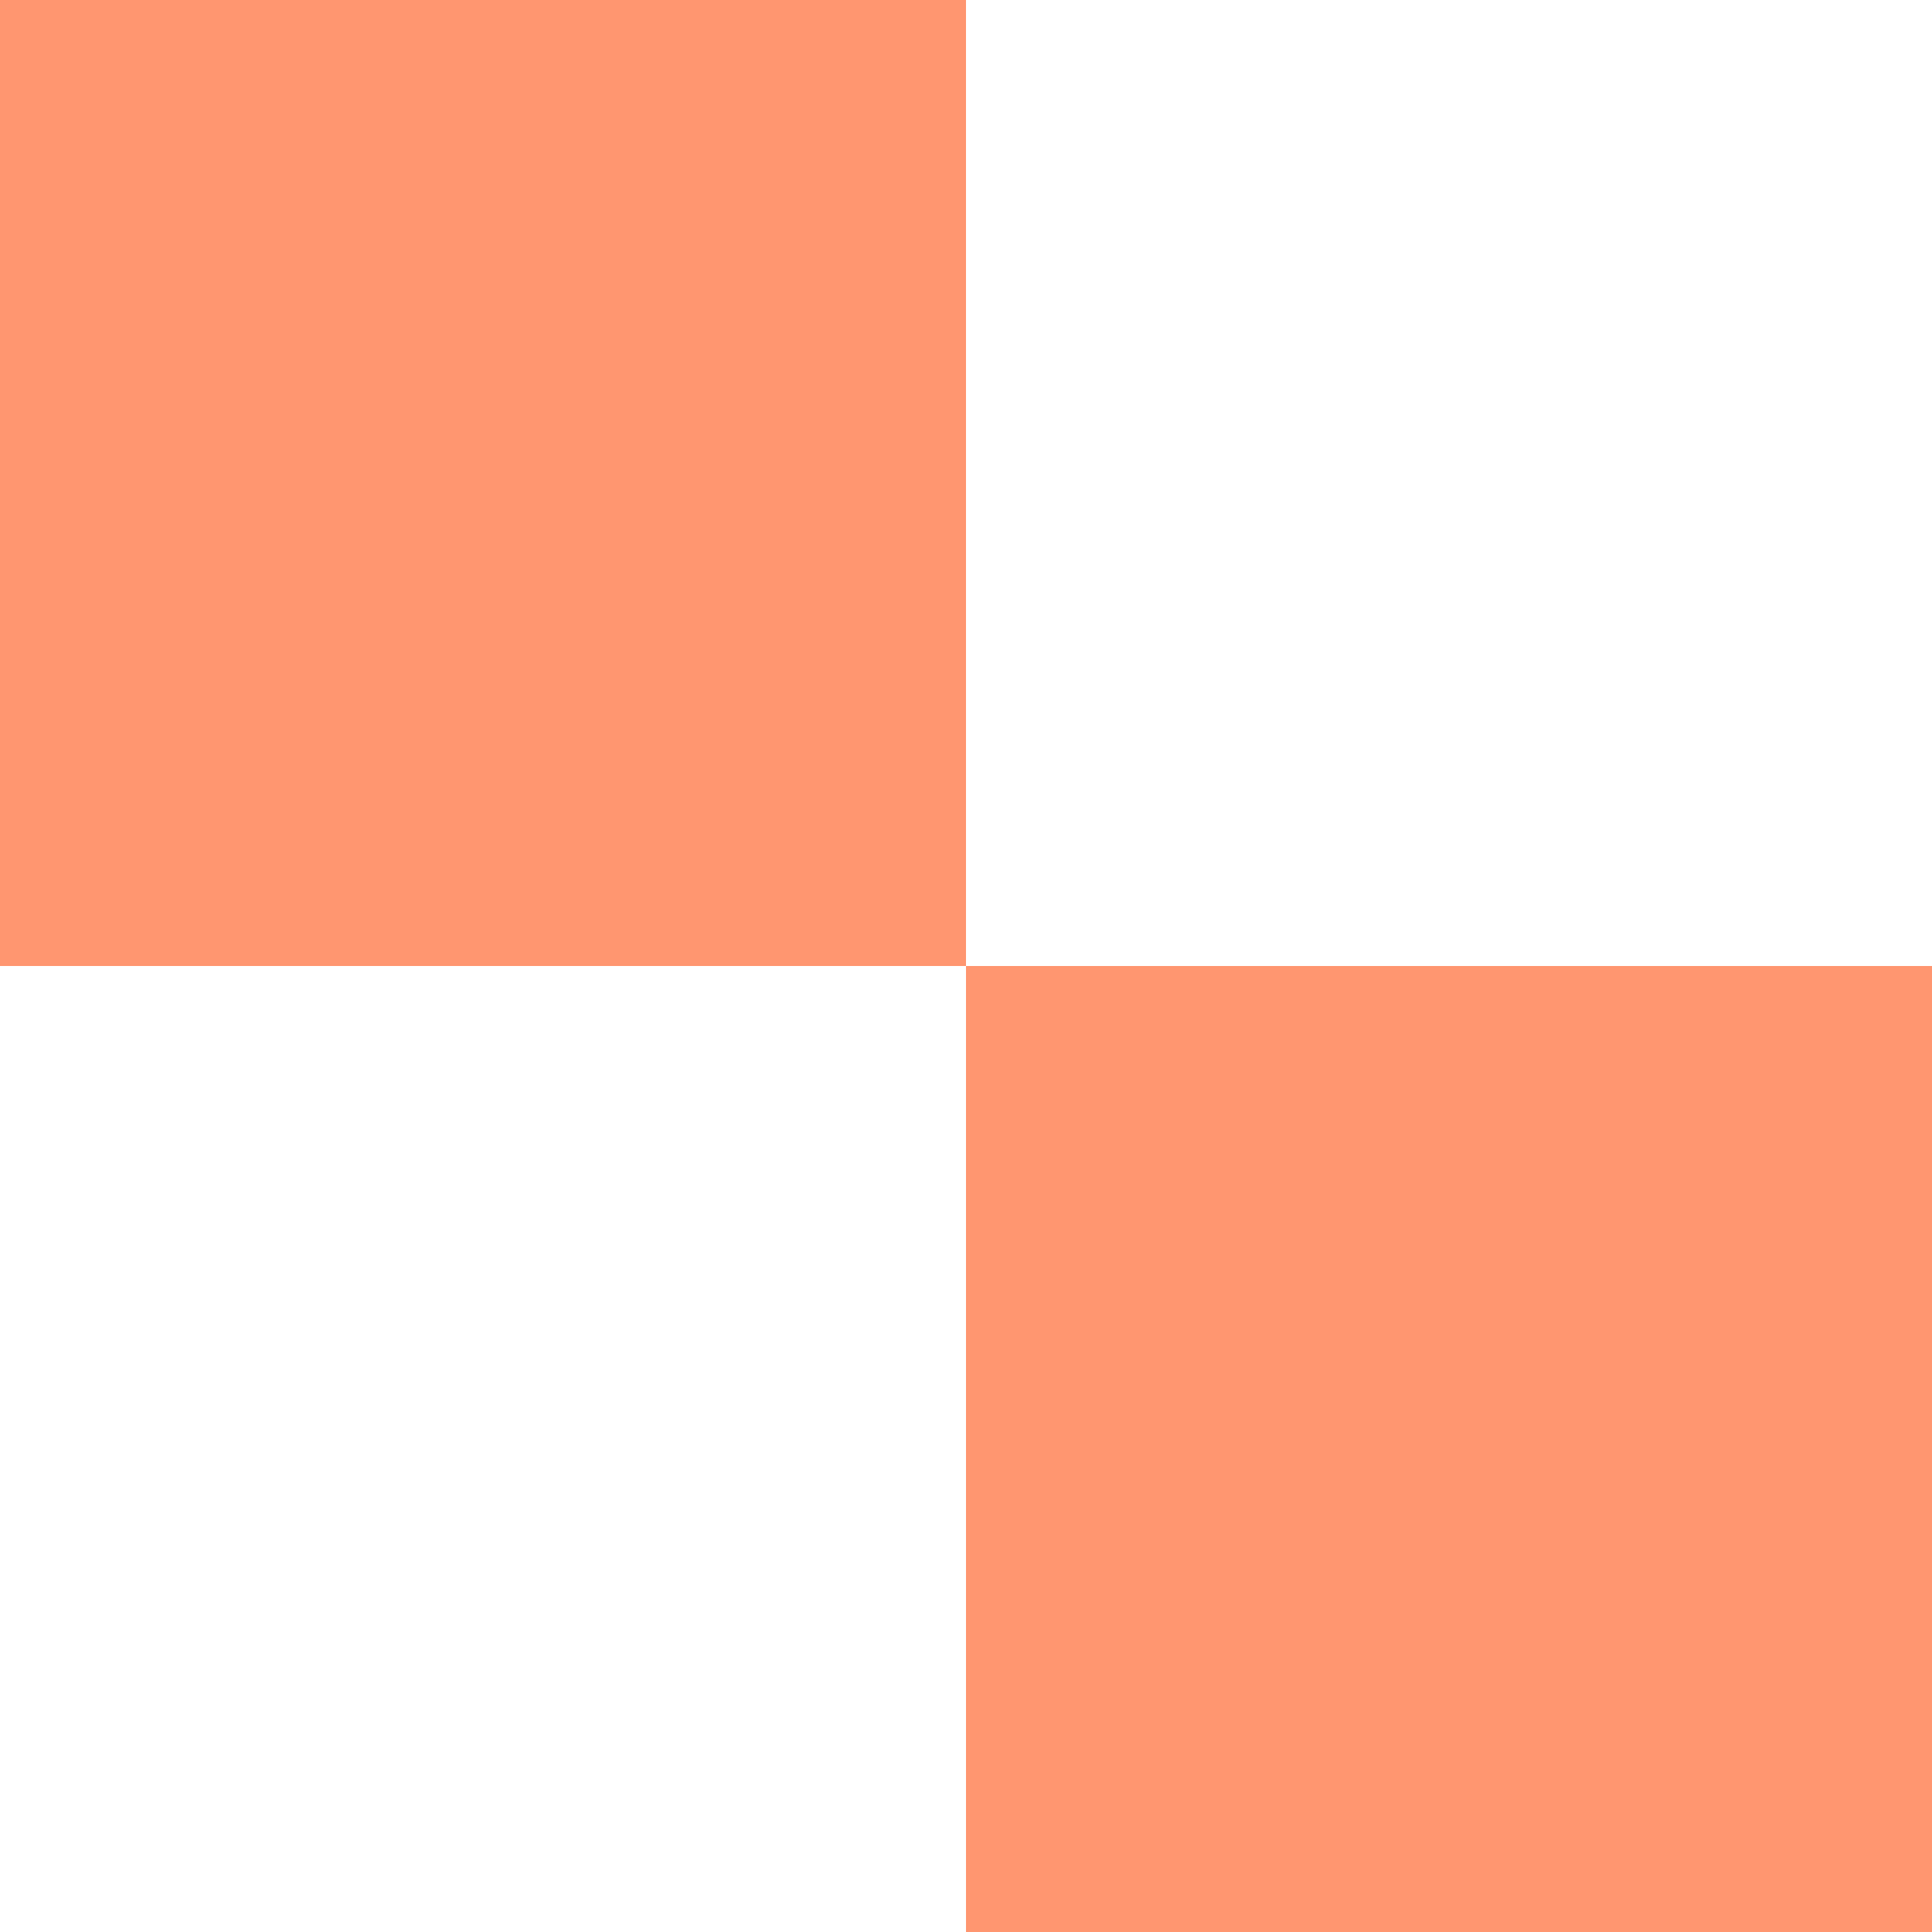 <svg width="32" height="32" viewBox="0 0 32 32" fill="none" xmlns="http://www.w3.org/2000/svg">
<path fill-rule="evenodd" clip-rule="evenodd" d="M0 0L0 16H16V32H32V16H16L16 0H0Z" fill="#FF9670"/>
</svg>
